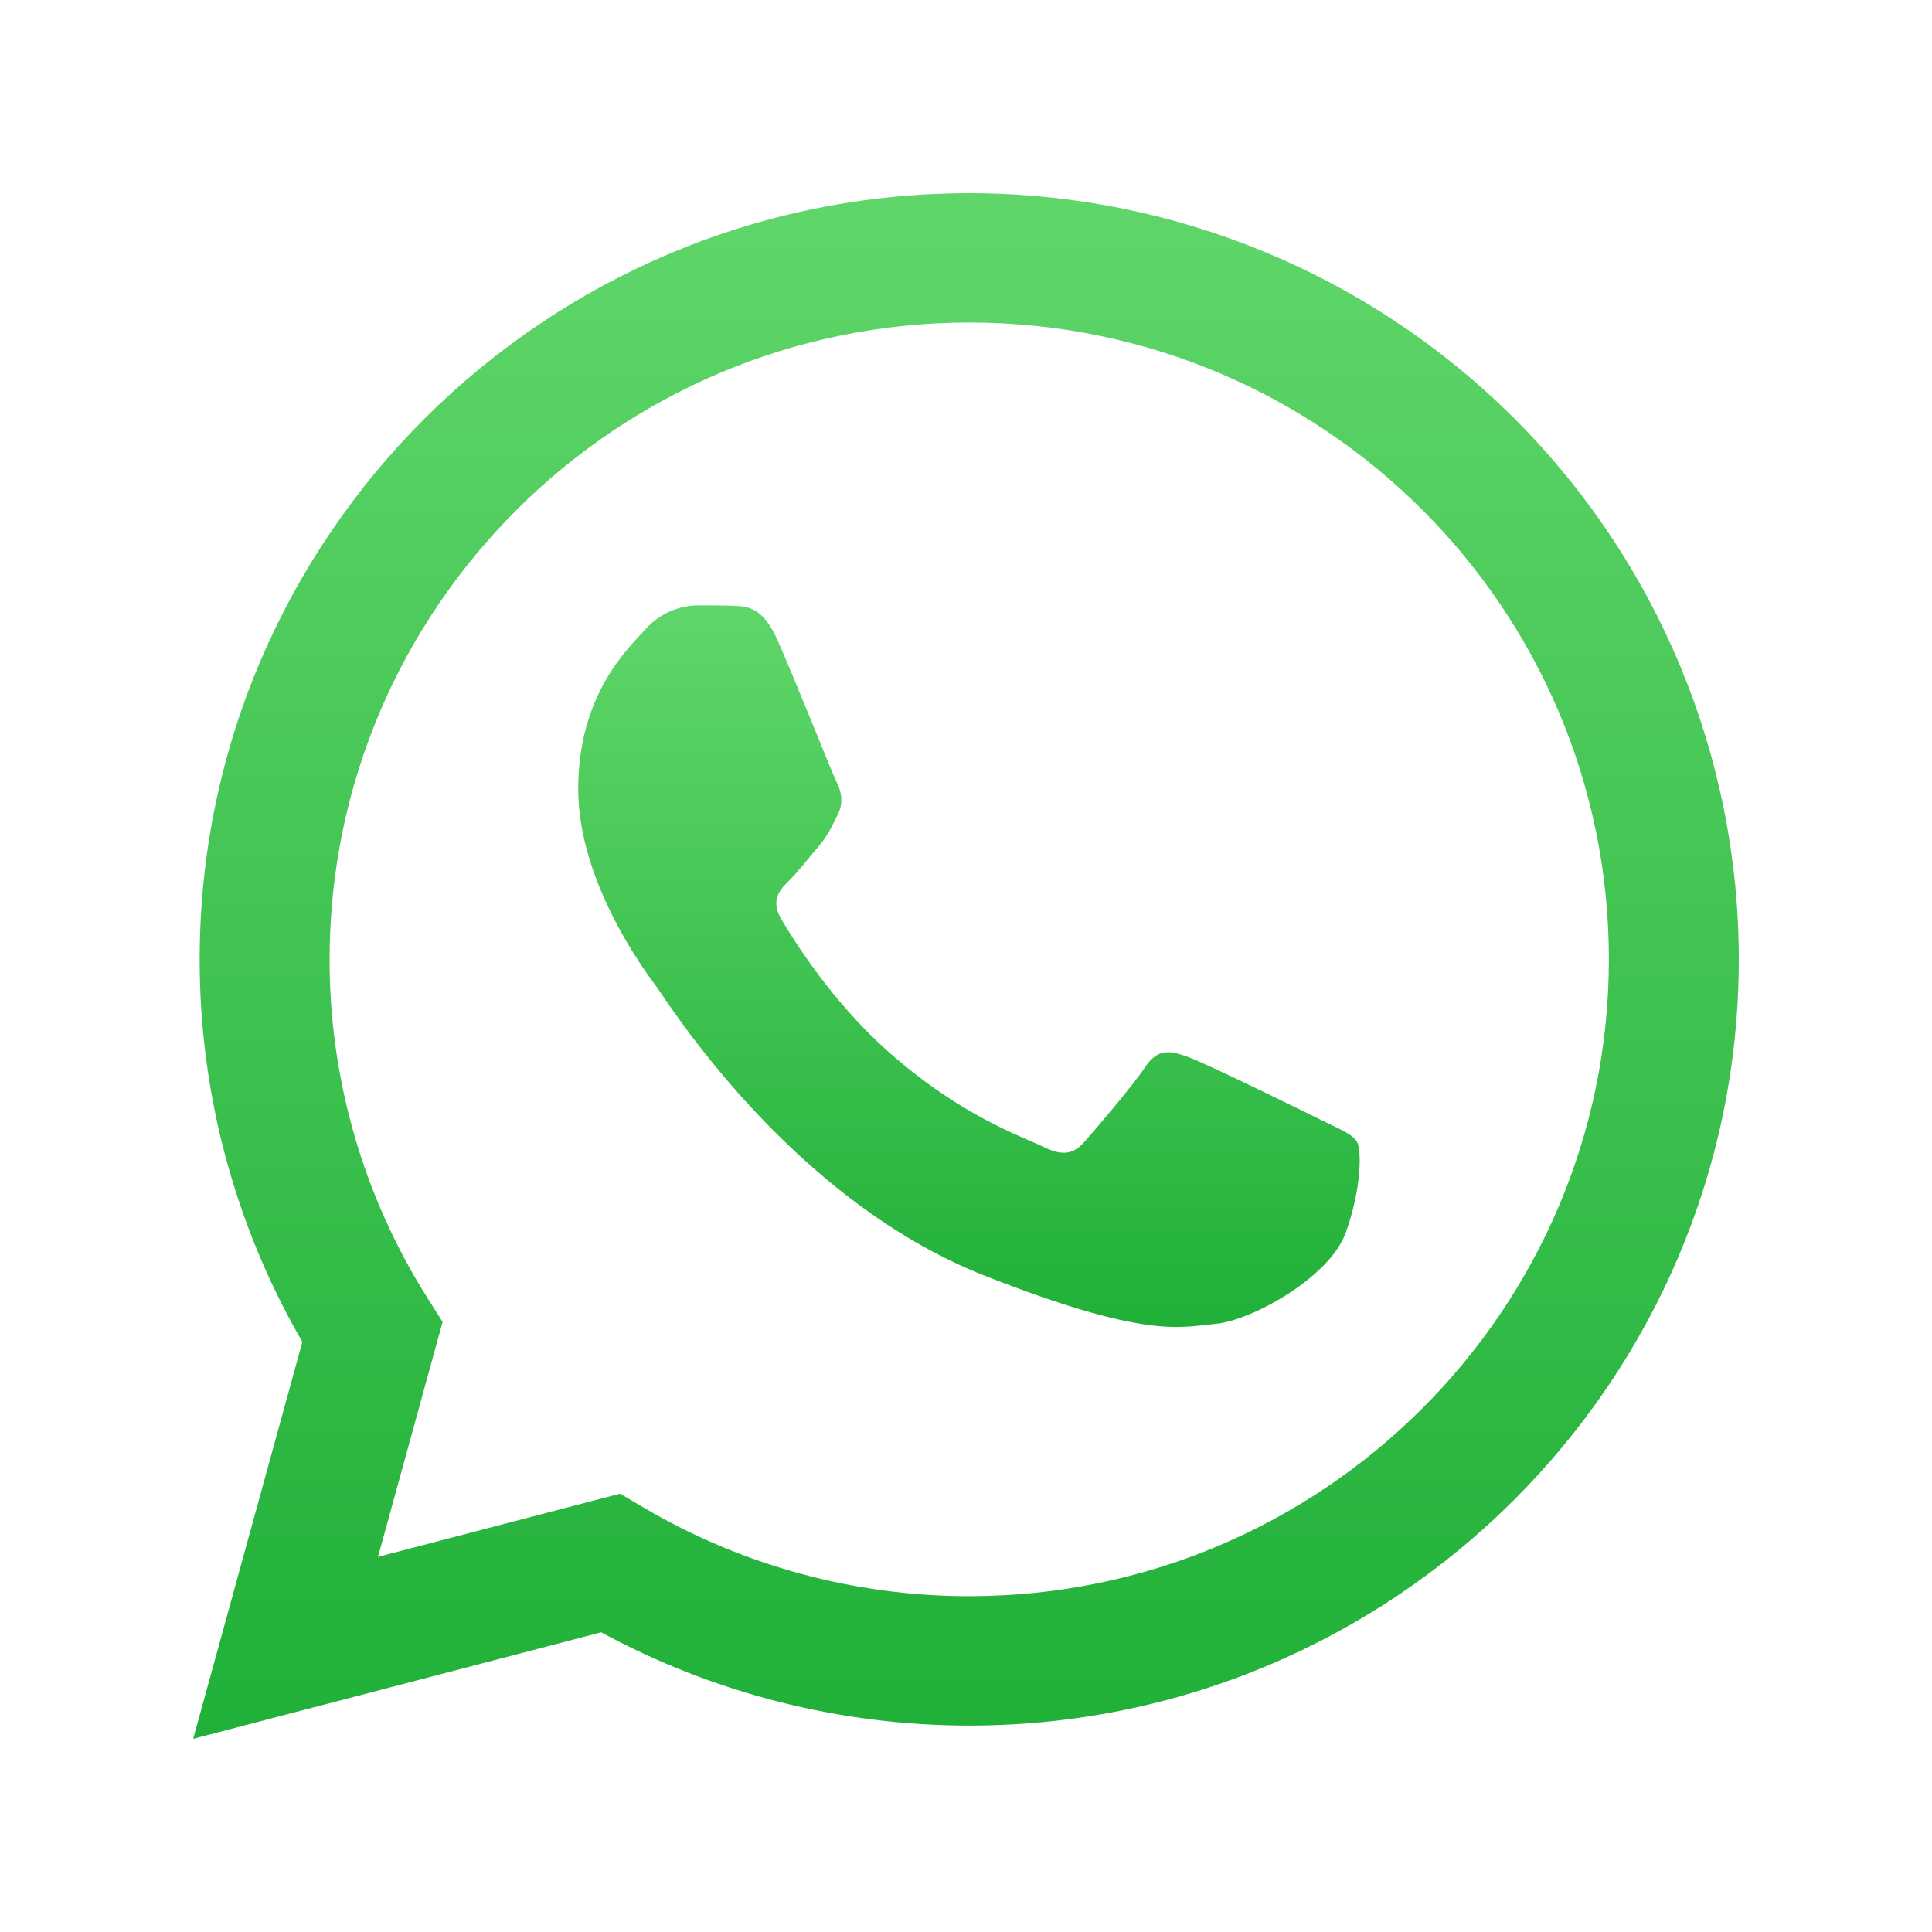 <svg width="40" height="40" viewBox="0 0 40 40" fill="none" xmlns="http://www.w3.org/2000/svg">
<g filter="url(#filter0_d_5_525)">
<path fill-rule="evenodd" clip-rule="evenodd" d="M6.26 29.783L4 38L12.447 35.795C14.783 37.062 17.4 37.725 20.06 37.726H20.067C28.848 37.726 35.996 30.611 36 21.869C36.002 17.661 34.324 13.624 31.336 10.648C28.347 7.672 24.294 6 20.067 6C11.284 6 4.137 13.113 4.134 21.856C4.13 24.639 4.864 27.373 6.26 29.783ZM13.322 33.21L12.838 32.925L7.826 34.233L9.164 29.369L8.849 28.871C7.522 26.77 6.82 24.338 6.824 21.857C6.827 14.59 12.767 8.678 20.072 8.678C27.386 8.681 33.313 14.586 33.31 21.867C33.307 29.135 27.366 35.047 20.067 35.047H20.062C17.69 35.047 15.362 34.413 13.322 33.21Z" fill="url(#paint0_linear_5_525)"/>
</g>
<g filter="url(#filter1_d_5_525)">
<path d="M16.085 15.227C15.787 14.567 15.473 14.554 15.189 14.543C14.957 14.533 14.691 14.534 14.426 14.534C14.018 14.544 13.633 14.724 13.364 15.029C12.999 15.426 11.971 16.385 11.971 18.335C11.971 20.285 13.398 22.169 13.596 22.434C13.795 22.699 16.351 26.828 20.397 28.416C23.76 29.736 24.444 29.474 25.174 29.408C25.904 29.342 27.529 28.45 27.861 27.524C28.193 26.598 28.193 25.805 28.094 25.639C27.994 25.474 27.729 25.375 27.33 25.177C26.932 24.979 24.975 24.02 24.61 23.888C24.245 23.756 23.98 23.689 23.714 24.086C23.449 24.483 22.686 25.375 22.454 25.639C22.221 25.904 21.989 25.937 21.591 25.739C21.193 25.541 19.91 25.122 18.39 23.772C17.206 22.722 16.407 21.424 16.175 21.027C15.943 20.631 16.15 20.416 16.35 20.219C16.529 20.041 16.748 19.756 16.947 19.525C17.146 19.293 17.212 19.128 17.345 18.864C17.478 18.6 17.411 18.368 17.312 18.17C17.212 17.971 16.439 16.011 16.085 15.227Z" fill="url(#paint1_linear_5_525)"/>
</g>
<defs>
<filter id="filter0_d_5_525" x="0" y="0" width="40" height="40" filterUnits="userSpaceOnUse" color-interpolation-filters="sRGB">
<feFlood flood-opacity="0" result="BackgroundImageFix"/>
<feColorMatrix in="SourceAlpha" type="matrix" values="0 0 0 0 0 0 0 0 0 0 0 0 0 0 0 0 0 0 127 0" result="hardAlpha"/>
<feOffset dy="-2"/>
<feGaussianBlur stdDeviation="2"/>
<feColorMatrix type="matrix" values="0 0 0 0 0 0 0 0 0 0 0 0 0 0 0 0 0 0 0.53 0"/>
<feBlend mode="normal" in2="BackgroundImageFix" result="effect1_dropShadow_5_525"/>
<feBlend mode="normal" in="SourceGraphic" in2="effect1_dropShadow_5_525" result="shape"/>
</filter>
<filter id="filter1_d_5_525" x="7.971" y="8.533" width="24.181" height="22.94" filterUnits="userSpaceOnUse" color-interpolation-filters="sRGB">
<feFlood flood-opacity="0" result="BackgroundImageFix"/>
<feColorMatrix in="SourceAlpha" type="matrix" values="0 0 0 0 0 0 0 0 0 0 0 0 0 0 0 0 0 0 127 0" result="hardAlpha"/>
<feOffset dy="-2"/>
<feGaussianBlur stdDeviation="2"/>
<feColorMatrix type="matrix" values="0 0 0 0 0 0 0 0 0 0 0 0 0 0 0 0 0 0 0.53 0"/>
<feBlend mode="normal" in2="BackgroundImageFix" result="effect1_dropShadow_5_525"/>
<feBlend mode="normal" in="SourceGraphic" in2="effect1_dropShadow_5_525" result="shape"/>
</filter>
<linearGradient id="paint0_linear_5_525" x1="36" y1="38" x2="36" y2="6" gradientUnits="userSpaceOnUse">
<stop stop-color="#20B038"/>
<stop offset="1" stop-color="#60D66A"/>
</linearGradient>
<linearGradient id="paint1_linear_5_525" x1="28.152" y1="29.473" x2="28.152" y2="14.534" gradientUnits="userSpaceOnUse">
<stop stop-color="#20B038"/>
<stop offset="1" stop-color="#60D66A"/>
</linearGradient>
</defs>
</svg>
